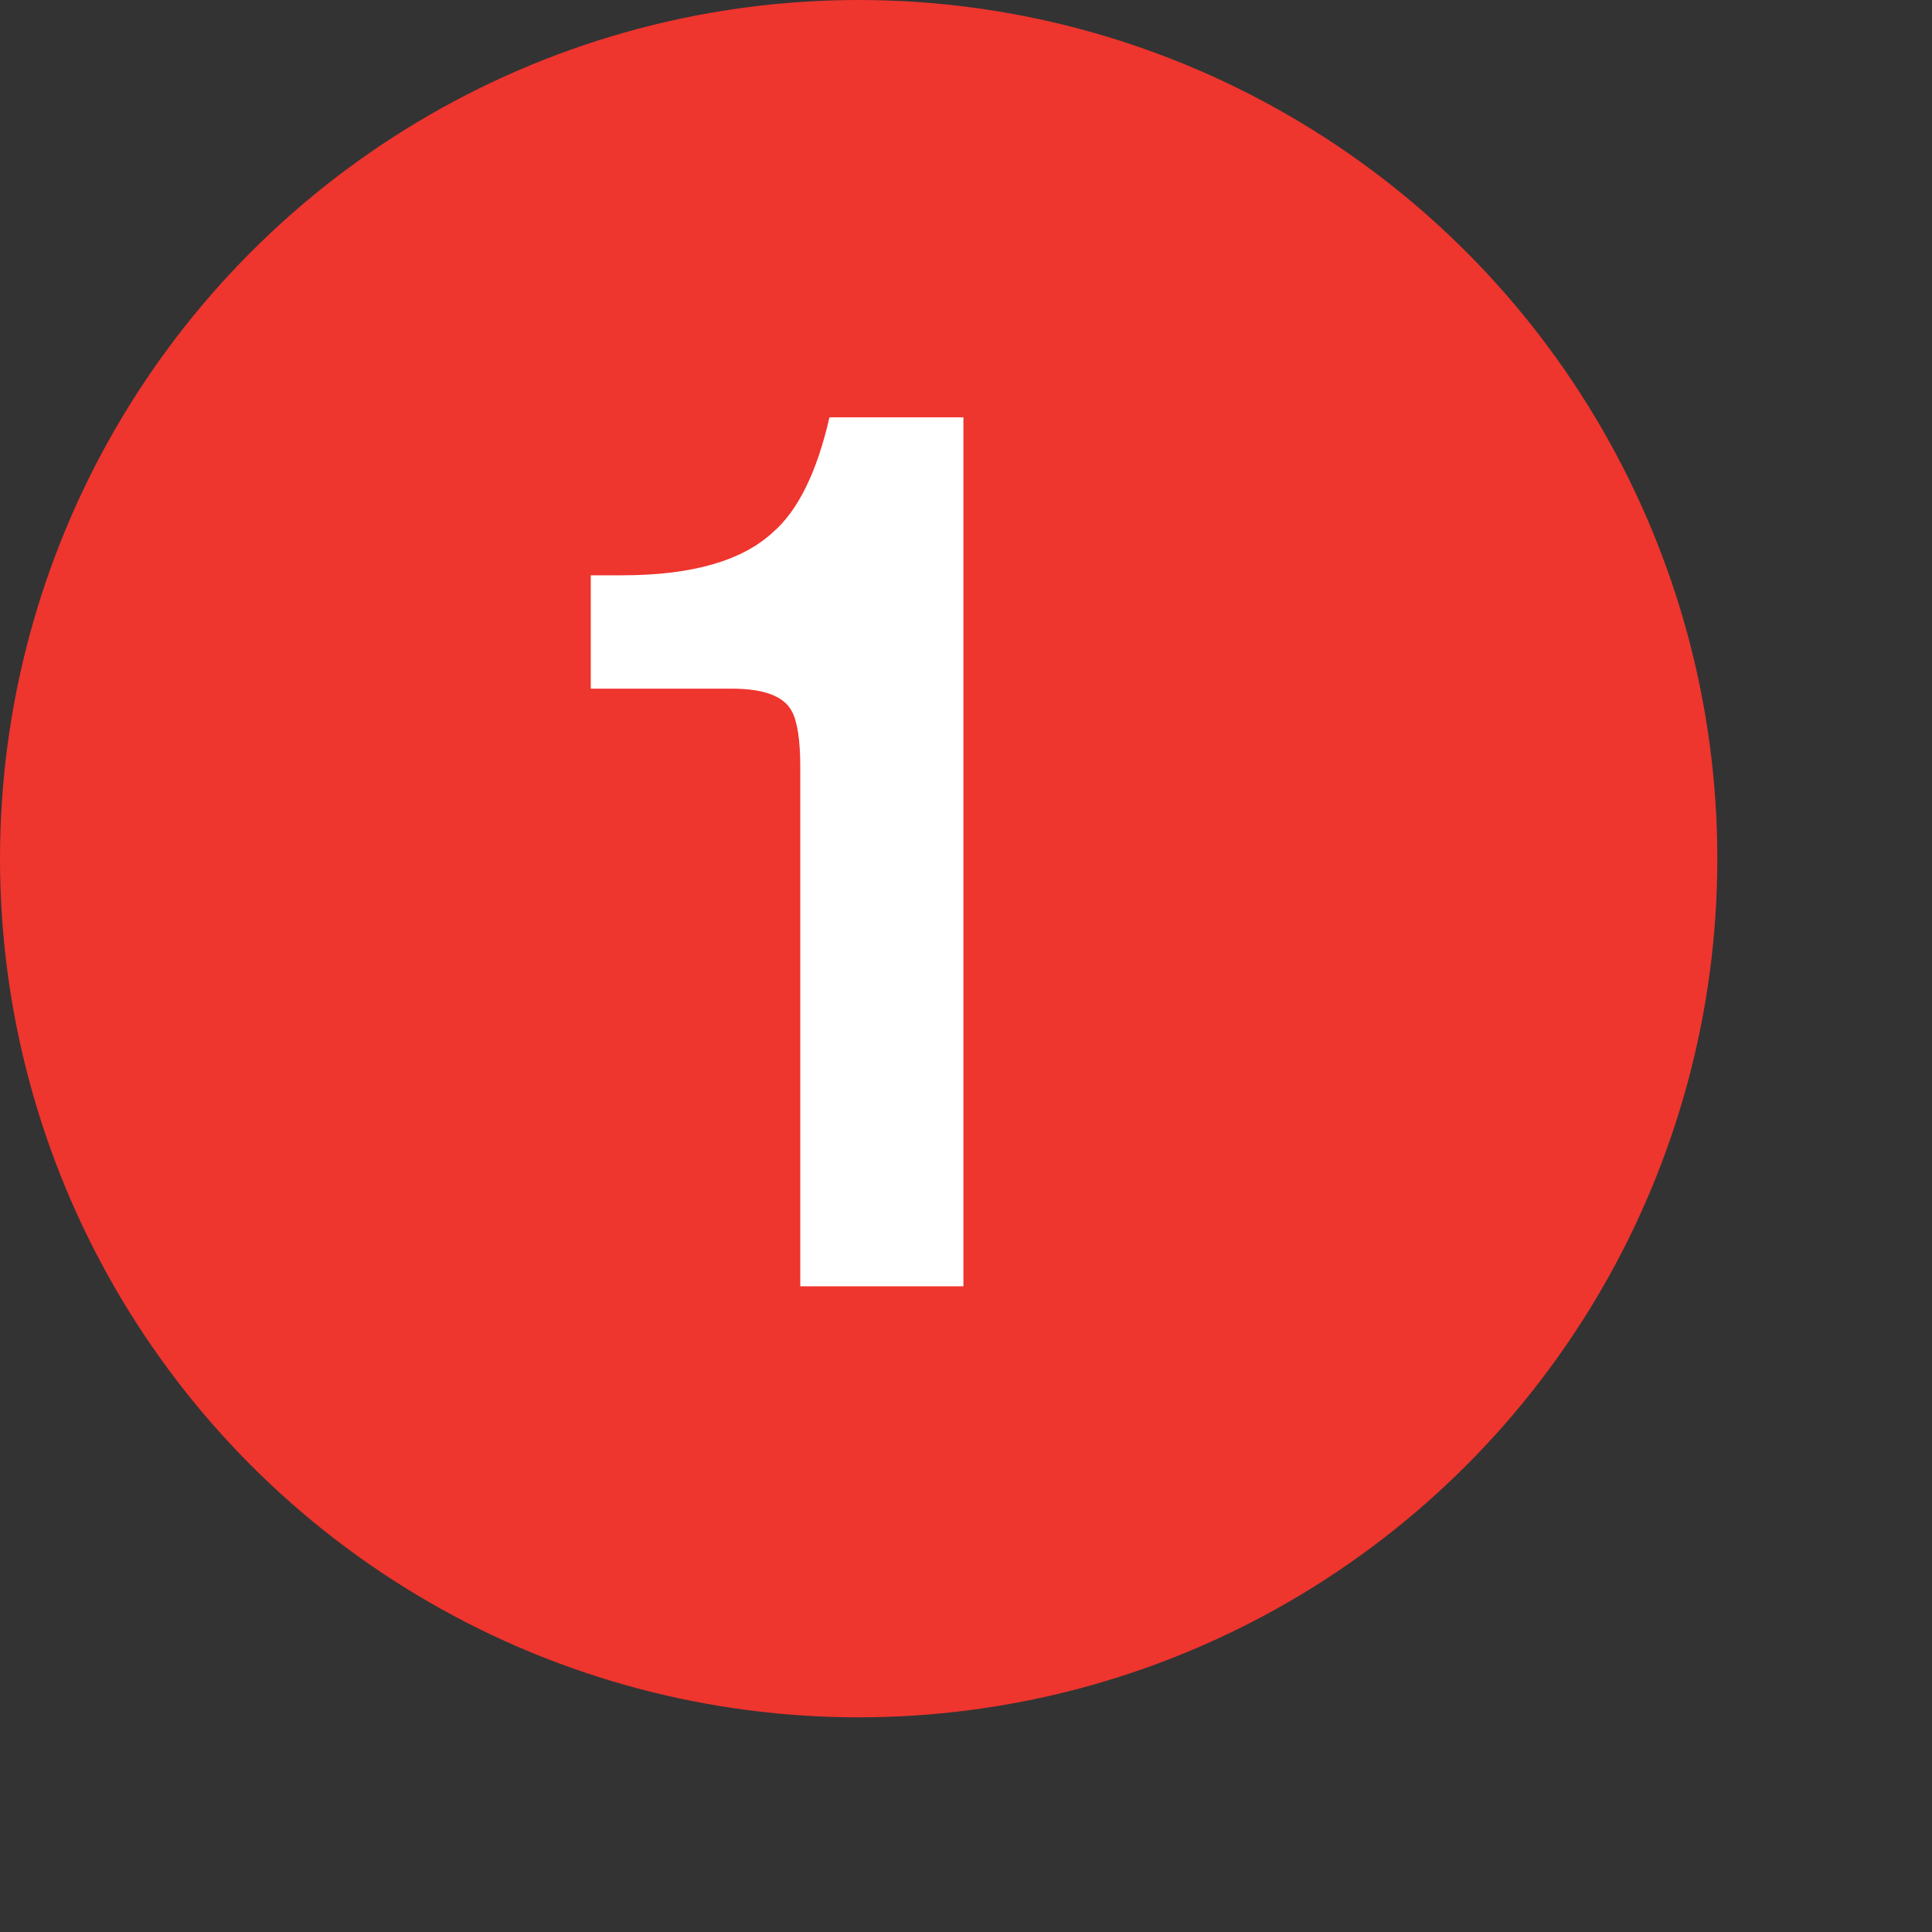 <?xml version="1.0" encoding="UTF-8"?>
<svg xmlns="http://www.w3.org/2000/svg" width="250px" height="250px" viewBox="12.5 12.5 112.5 112.5">
	<rect x="12.5" y="12.5" width="112.5" height="112.5" fill="#333333" stroke="none"/>
	<title>NYCS Bullet, Standard Set - 1 Local</title>
	<circle cx="62.5" cy="62.5" r="50" fill="#EE352E"/>
	<path d="M68.6,87.4V36.8h-7.8c-0.733,3.2-1.833,5.433-3.3,6.7c-1.8,1.667-4.733,2.5-8.8,2.5h-1.8v6.6h8.2c1.867,0,3.033,0.433,3.5,1.3c0.333,0.6,0.5,1.7,0.5,3.3v30.2H68.6z" fill="#FFF"/>
</svg>
